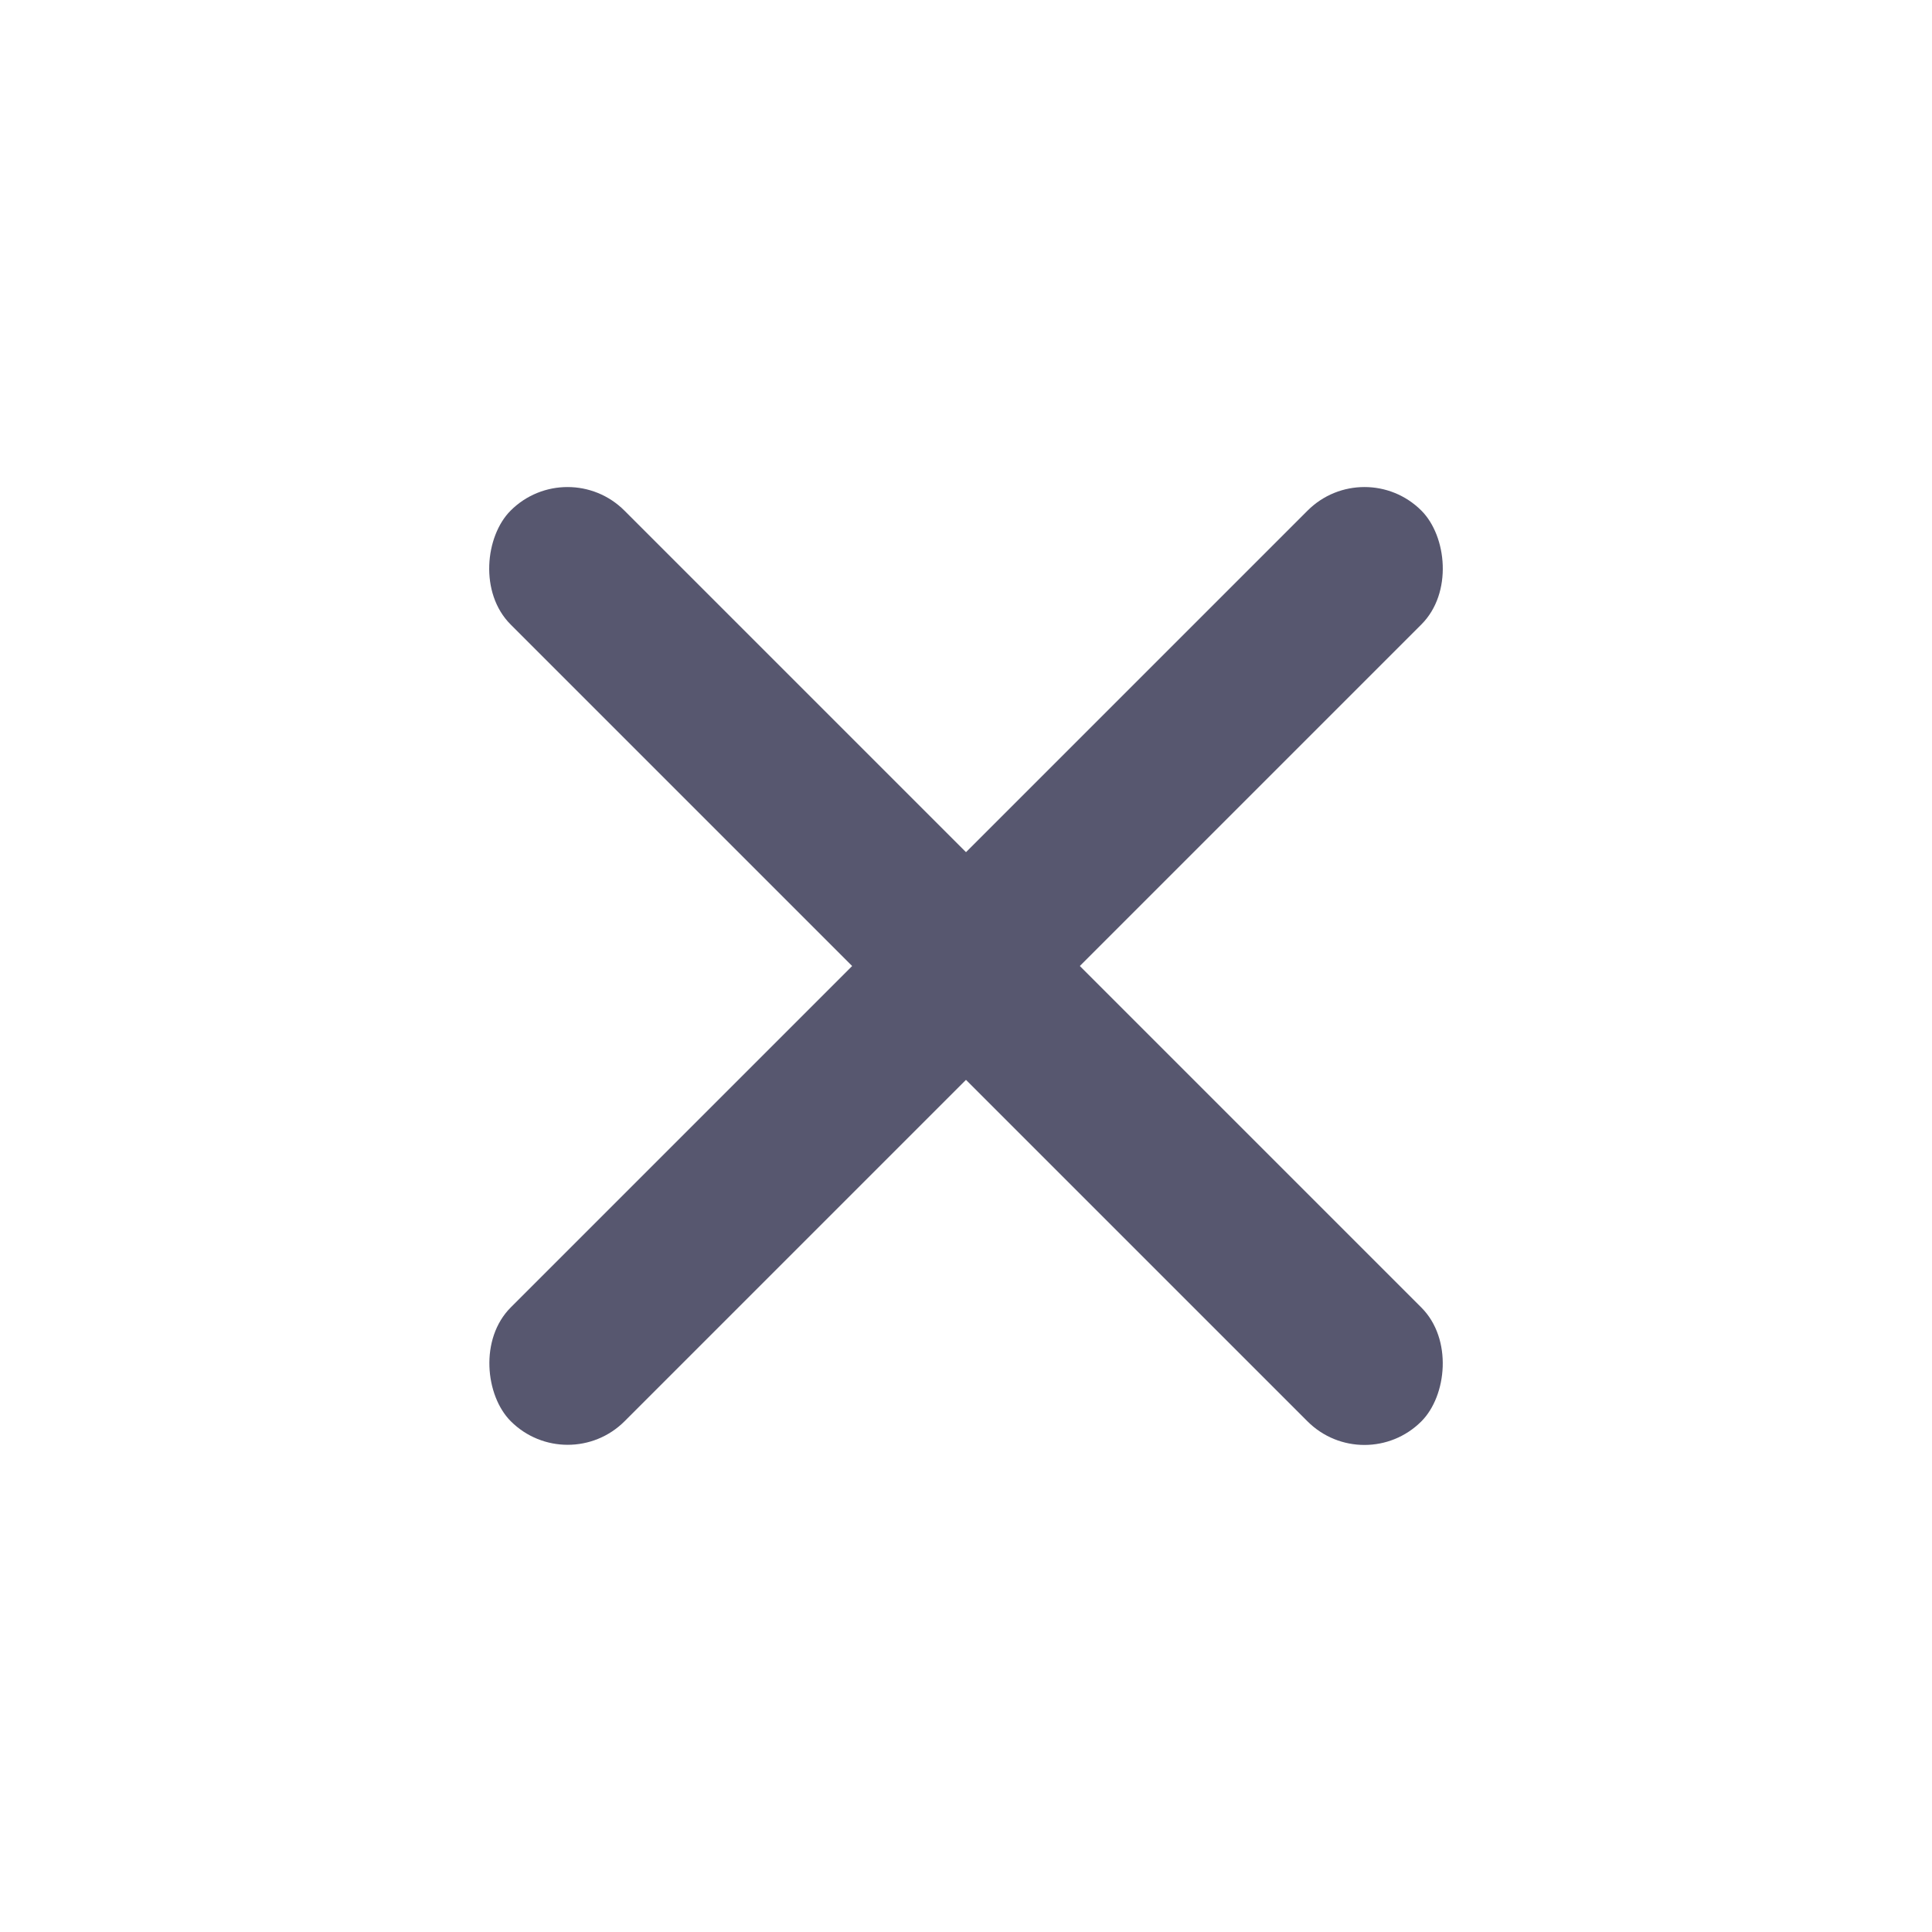 <svg width="24" height="24" viewBox="0 0 24 24" fill="none" xmlns="http://www.w3.org/2000/svg">
<rect x="7.05" y="5.636" width="16" height="2" rx="1" transform="rotate(45 7.05 5.636)" fill="#57576F"/>
<rect width="16" height="2" rx="1" transform="matrix(-0.707 0.707 0.707 0.707 16.95 5.636)" fill="#57576F"/>
</svg>
